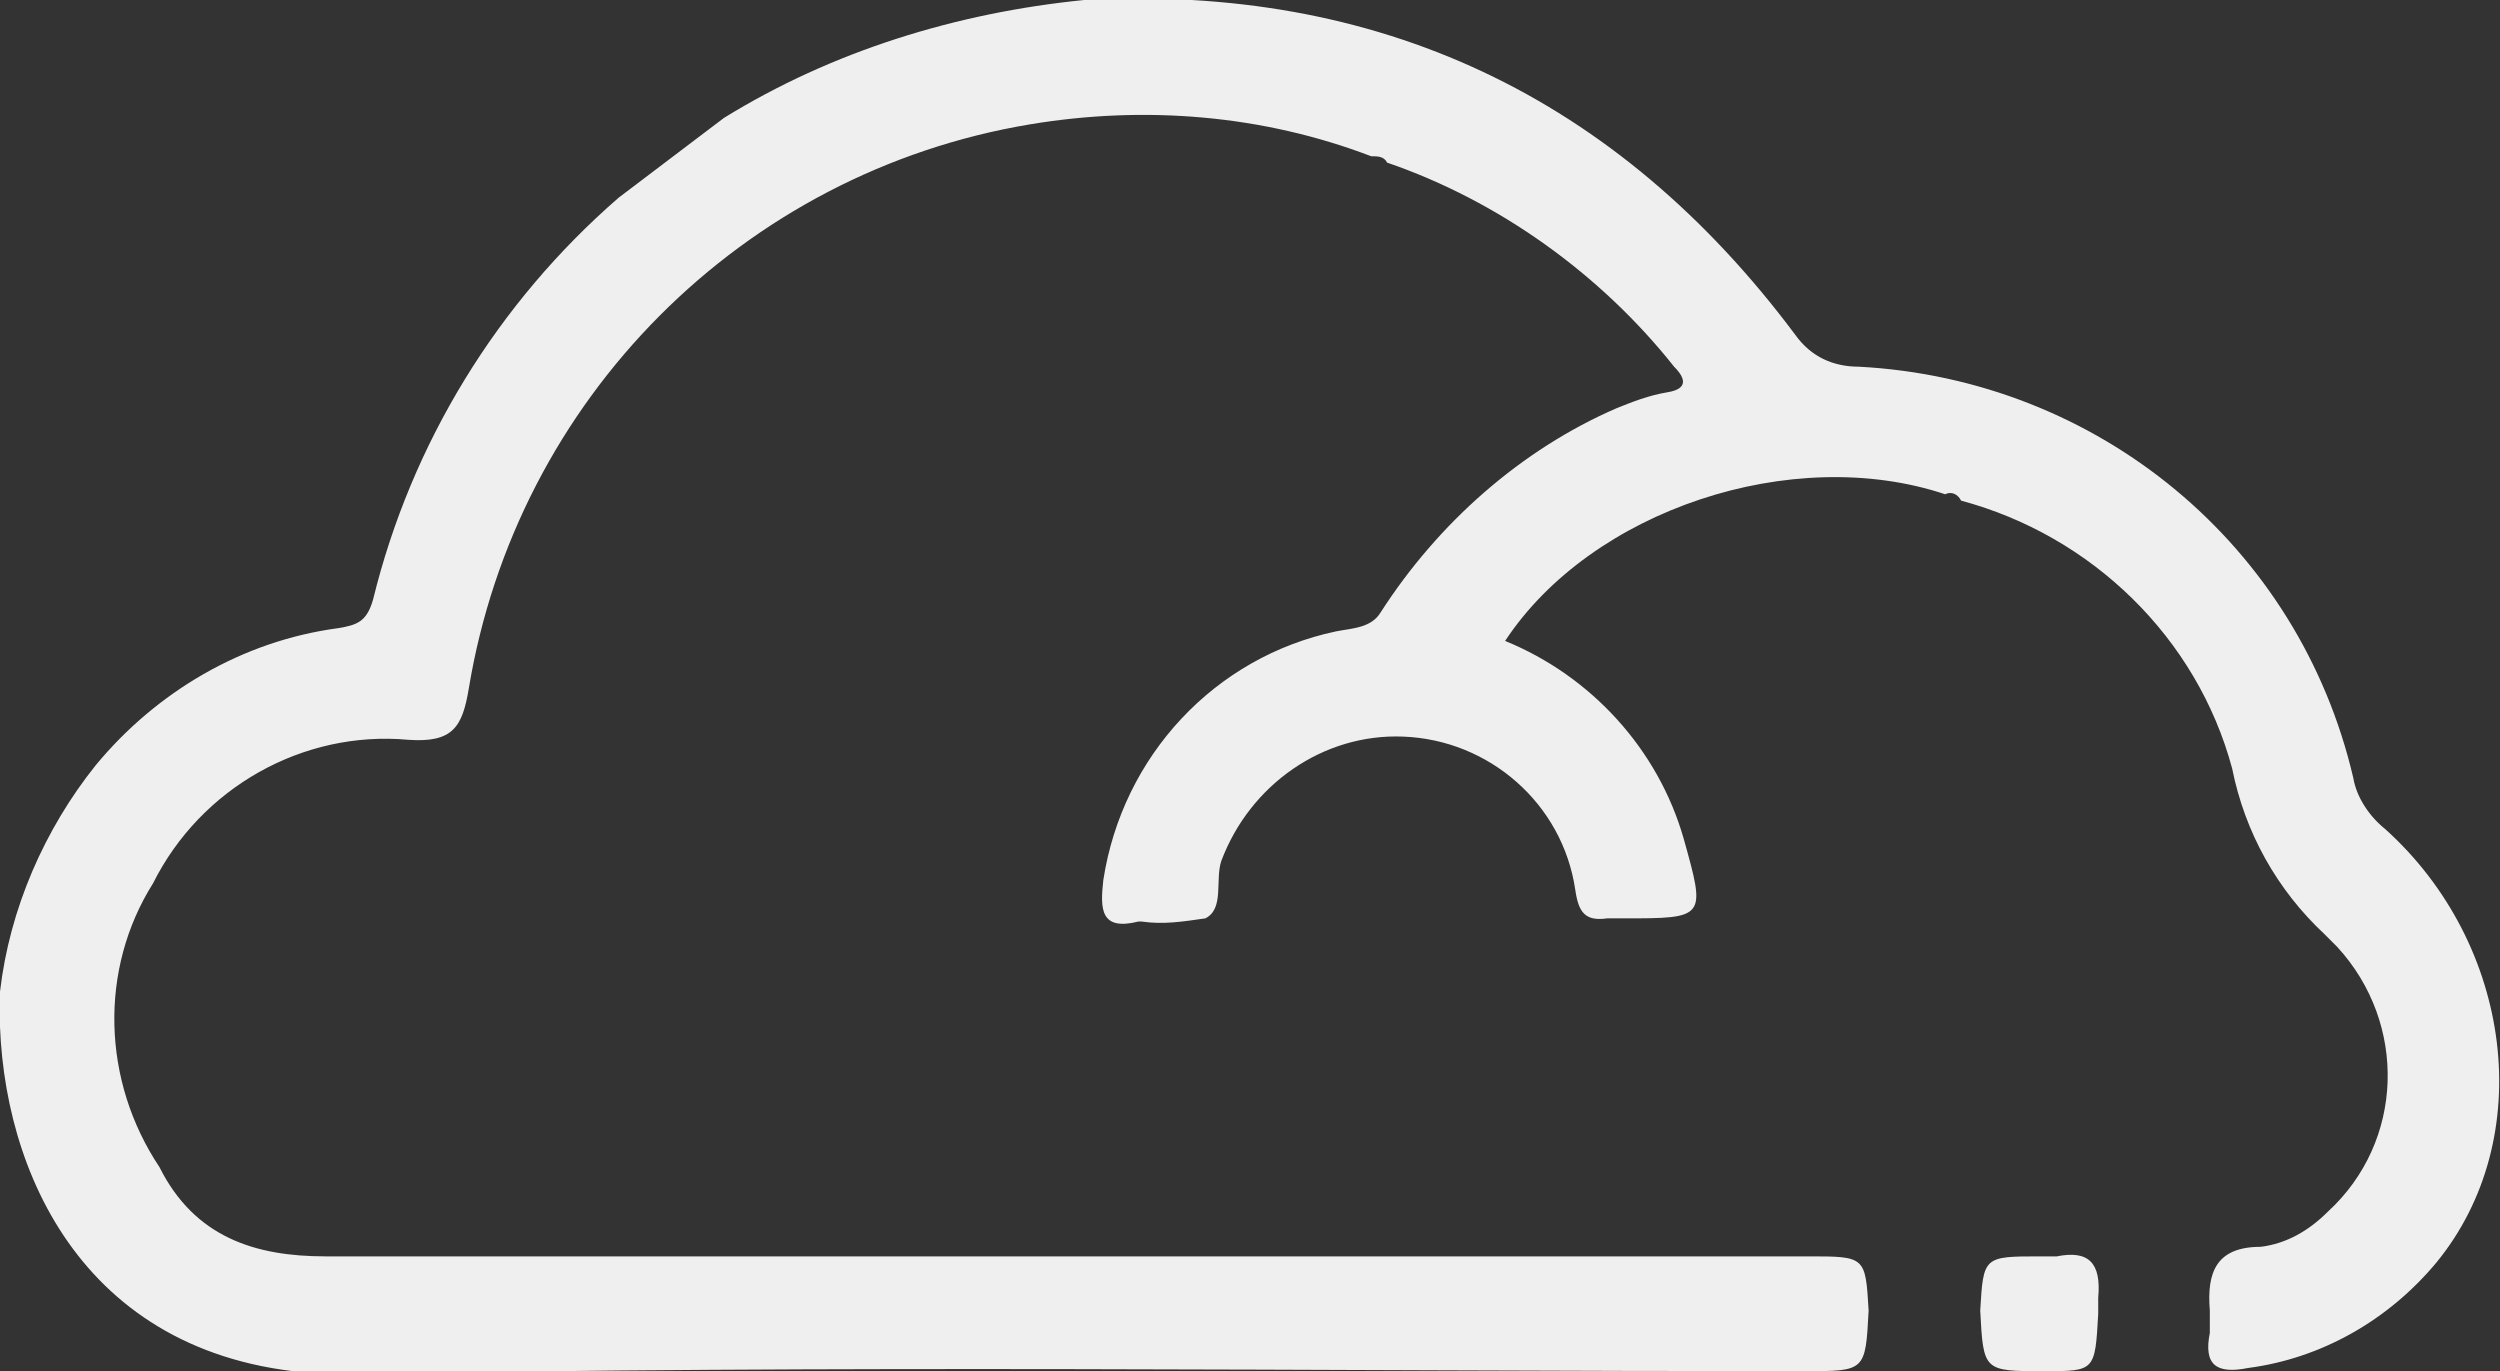 <?xml version="1.0" encoding="utf-8"?>
<!-- Generator: Adobe Illustrator 27.9.0, SVG Export Plug-In . SVG Version: 6.00 Build 0)  -->
<svg version="1.1" id="Layer_1" xmlns="http://www.w3.org/2000/svg" xmlns:xlink="http://www.w3.org/1999/xlink" x="0px" y="0px"
	 viewBox="0 0 78.4 43" style="enable-background:new 0 0 78.4 43;" xml:space="preserve">
<rect x="0" y="0" width="78.4" height="43" fill="#333333" stroke="none"/>
<style type="text/css">
	.st0{fill:#eFefef;}
</style>
<g id="Layer_2_00000127045790304765772860000013020151072477044614_">
	<g id="Layer_1-2">
		<path class="st0" d="M0,31.1C0.3,28.5,1.4,26,3,24c1.9-2.3,4.6-3.9,7.6-4.3c0.6-0.1,0.9-0.2,1.1-0.9c1.2-4.9,3.9-9.3,7.7-12.6
			l3.3-2.5c3.4-2.1,7.3-3.3,11.3-3.7C43.2-0.5,50.7,3,56.3,10.5c0.5,0.7,1.2,1,2,1c7.5,0.4,13.8,5.6,15.5,12.9
			c0.1,0.6,0.5,1.2,1,1.6c4,3.6,4.8,9.7,1.6,13.6c-1.5,1.8-3.6,3-5.9,3.3c-1,0.2-1.4-0.1-1.2-1.1c0-0.2,0-0.5,0-0.7
			c-0.1-1.2,0.2-2,1.6-2c0.8-0.1,1.5-0.5,2.1-1.1c2.4-2.2,2.5-5.9,0.3-8.3c-0.1-0.1-0.3-0.3-0.4-0.4c-1.5-1.4-2.5-3.2-2.9-5.2
			c-1.1-4.1-4.4-7.3-8.5-8.4l0,0c-0.1-0.2-0.3-0.3-0.5-0.2c-4.8-1.6-11.1,0.5-13.8,4.6c2.7,1.1,4.8,3.4,5.6,6.2
			c0.7,2.5,0.7,2.5-1.9,2.5c-0.2,0-0.3,0-0.5,0c-0.7,0.1-0.9-0.2-1-0.9c-0.4-2.7-2.7-4.7-5.4-4.8c-2.5-0.1-4.8,1.5-5.7,3.9
			c-0.2,0.6,0.1,1.5-0.5,1.8c-0.7,0.1-1.3,0.2-2,0.1h-0.1c-1.2,0.3-1.2-0.4-1.1-1.3c0.6-3.9,3.5-7,7.3-7.8c0.5-0.1,1.1-0.1,1.4-0.6
			c1.8-2.8,4.4-5.1,7.4-6.4c0.5-0.2,1-0.4,1.6-0.5c0.6-0.1,0.6-0.4,0.2-0.8c-2.3-2.9-5.5-5.2-9-6.4l0,0c-0.1-0.2-0.3-0.2-0.5-0.2
			c-3.4-1.3-7.1-1.6-10.7-1c-9,1.5-16.1,8.6-17.6,17.7c-0.2,1.2-0.5,1.7-1.9,1.6c-3.3-0.3-6.5,1.5-8,4.5c-1.7,2.7-1.6,6.2,0.2,8.9
			c1.1,2.2,3,2.8,5.2,2.8h46.5c1.8,0,1.8,0,1.9,1.7c-0.1,1.9-0.1,1.9-2,1.9c-15.2,0-30.5-0.2-45.7,0.1C3.1,43.1,0.2,37.3,0,32.2
			C0,31.8,0,31.5,0,31.1z"/>
		<path class="st0" d="M62.1,41.1c0.1-1.7,0.1-1.7,1.9-1.7c0.2,0,0.3,0,0.5,0c1-0.2,1.4,0.2,1.3,1.3c0,0.2,0,0.3,0,0.5
			C65.7,43,65.7,43,64.1,43C62.2,43,62.2,43,62.1,41.1z"/>
	</g>
</g>
</svg>
